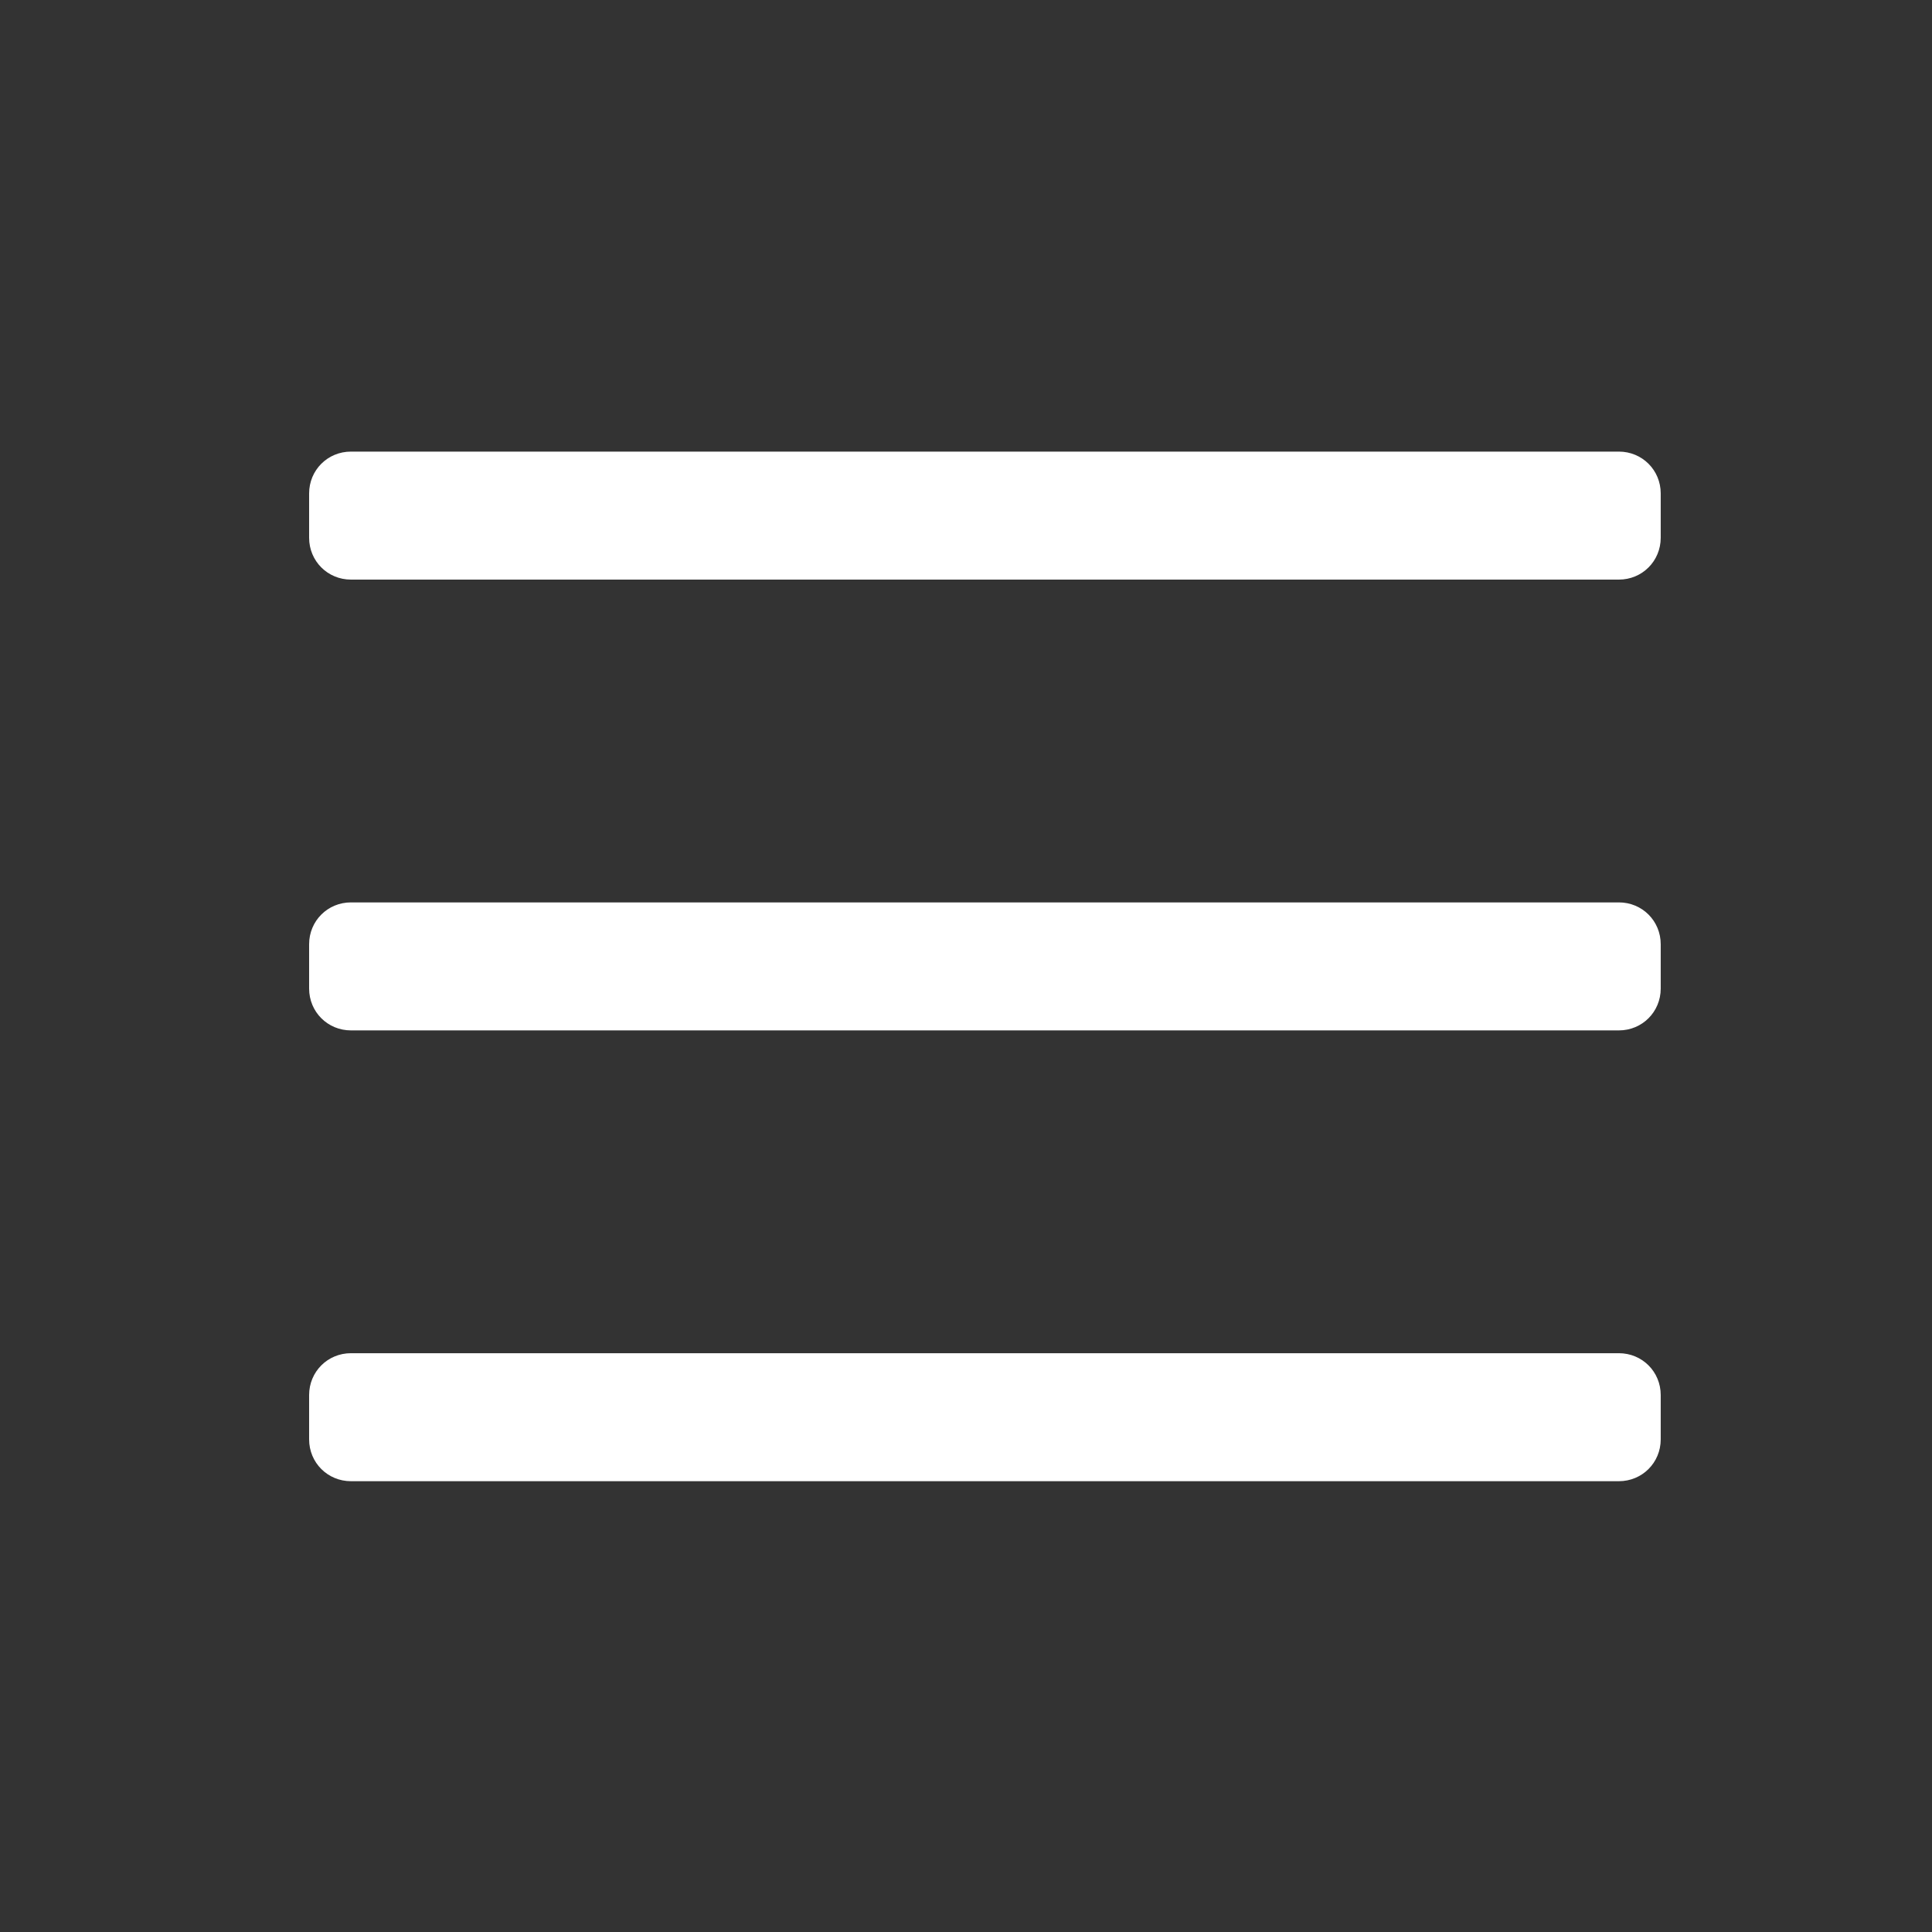 <?xml version="1.0" standalone="no"?><!DOCTYPE svg PUBLIC "-//W3C//DTD SVG 1.1//EN" "http://www.w3.org/Graphics/SVG/1.1/DTD/svg11.dtd"><svg t="1669772978083" class="icon" viewBox="0 0 1024 1024" version="1.1" xmlns="http://www.w3.org/2000/svg" p-id="2677" xmlns:xlink="http://www.w3.org/1999/xlink" width="200" height="200"><rect x="0" y="0" width="1024" height="1024" fill="#333333" stroke="none"/><path d="M858.027 307.2H186.027c-12.373 0-22.187-9.813-22.187-22.187v-23.467c0-12.373 9.813-22.187 22.187-22.187h672c12.373 0 22.187 9.813 22.187 22.187v23.467c0 12.373-9.813 22.187-22.187 22.187zM858.027 546.133H186.027c-12.373 0-22.187-9.813-22.187-22.187v-23.467c0-12.373 9.813-22.187 22.187-22.187h672c12.373 0 22.187 9.813 22.187 22.187v23.467c0 12.373-9.813 22.187-22.187 22.187zM858.027 785.067H186.027c-12.373 0-22.187-9.813-22.187-22.187v-23.467c0-12.373 9.813-22.187 22.187-22.187h672c12.373 0 22.187 9.813 22.187 22.187v23.467c0 12.373-9.813 22.187-22.187 22.187z" fill="#ffffff" p-id="2678"></path></svg>